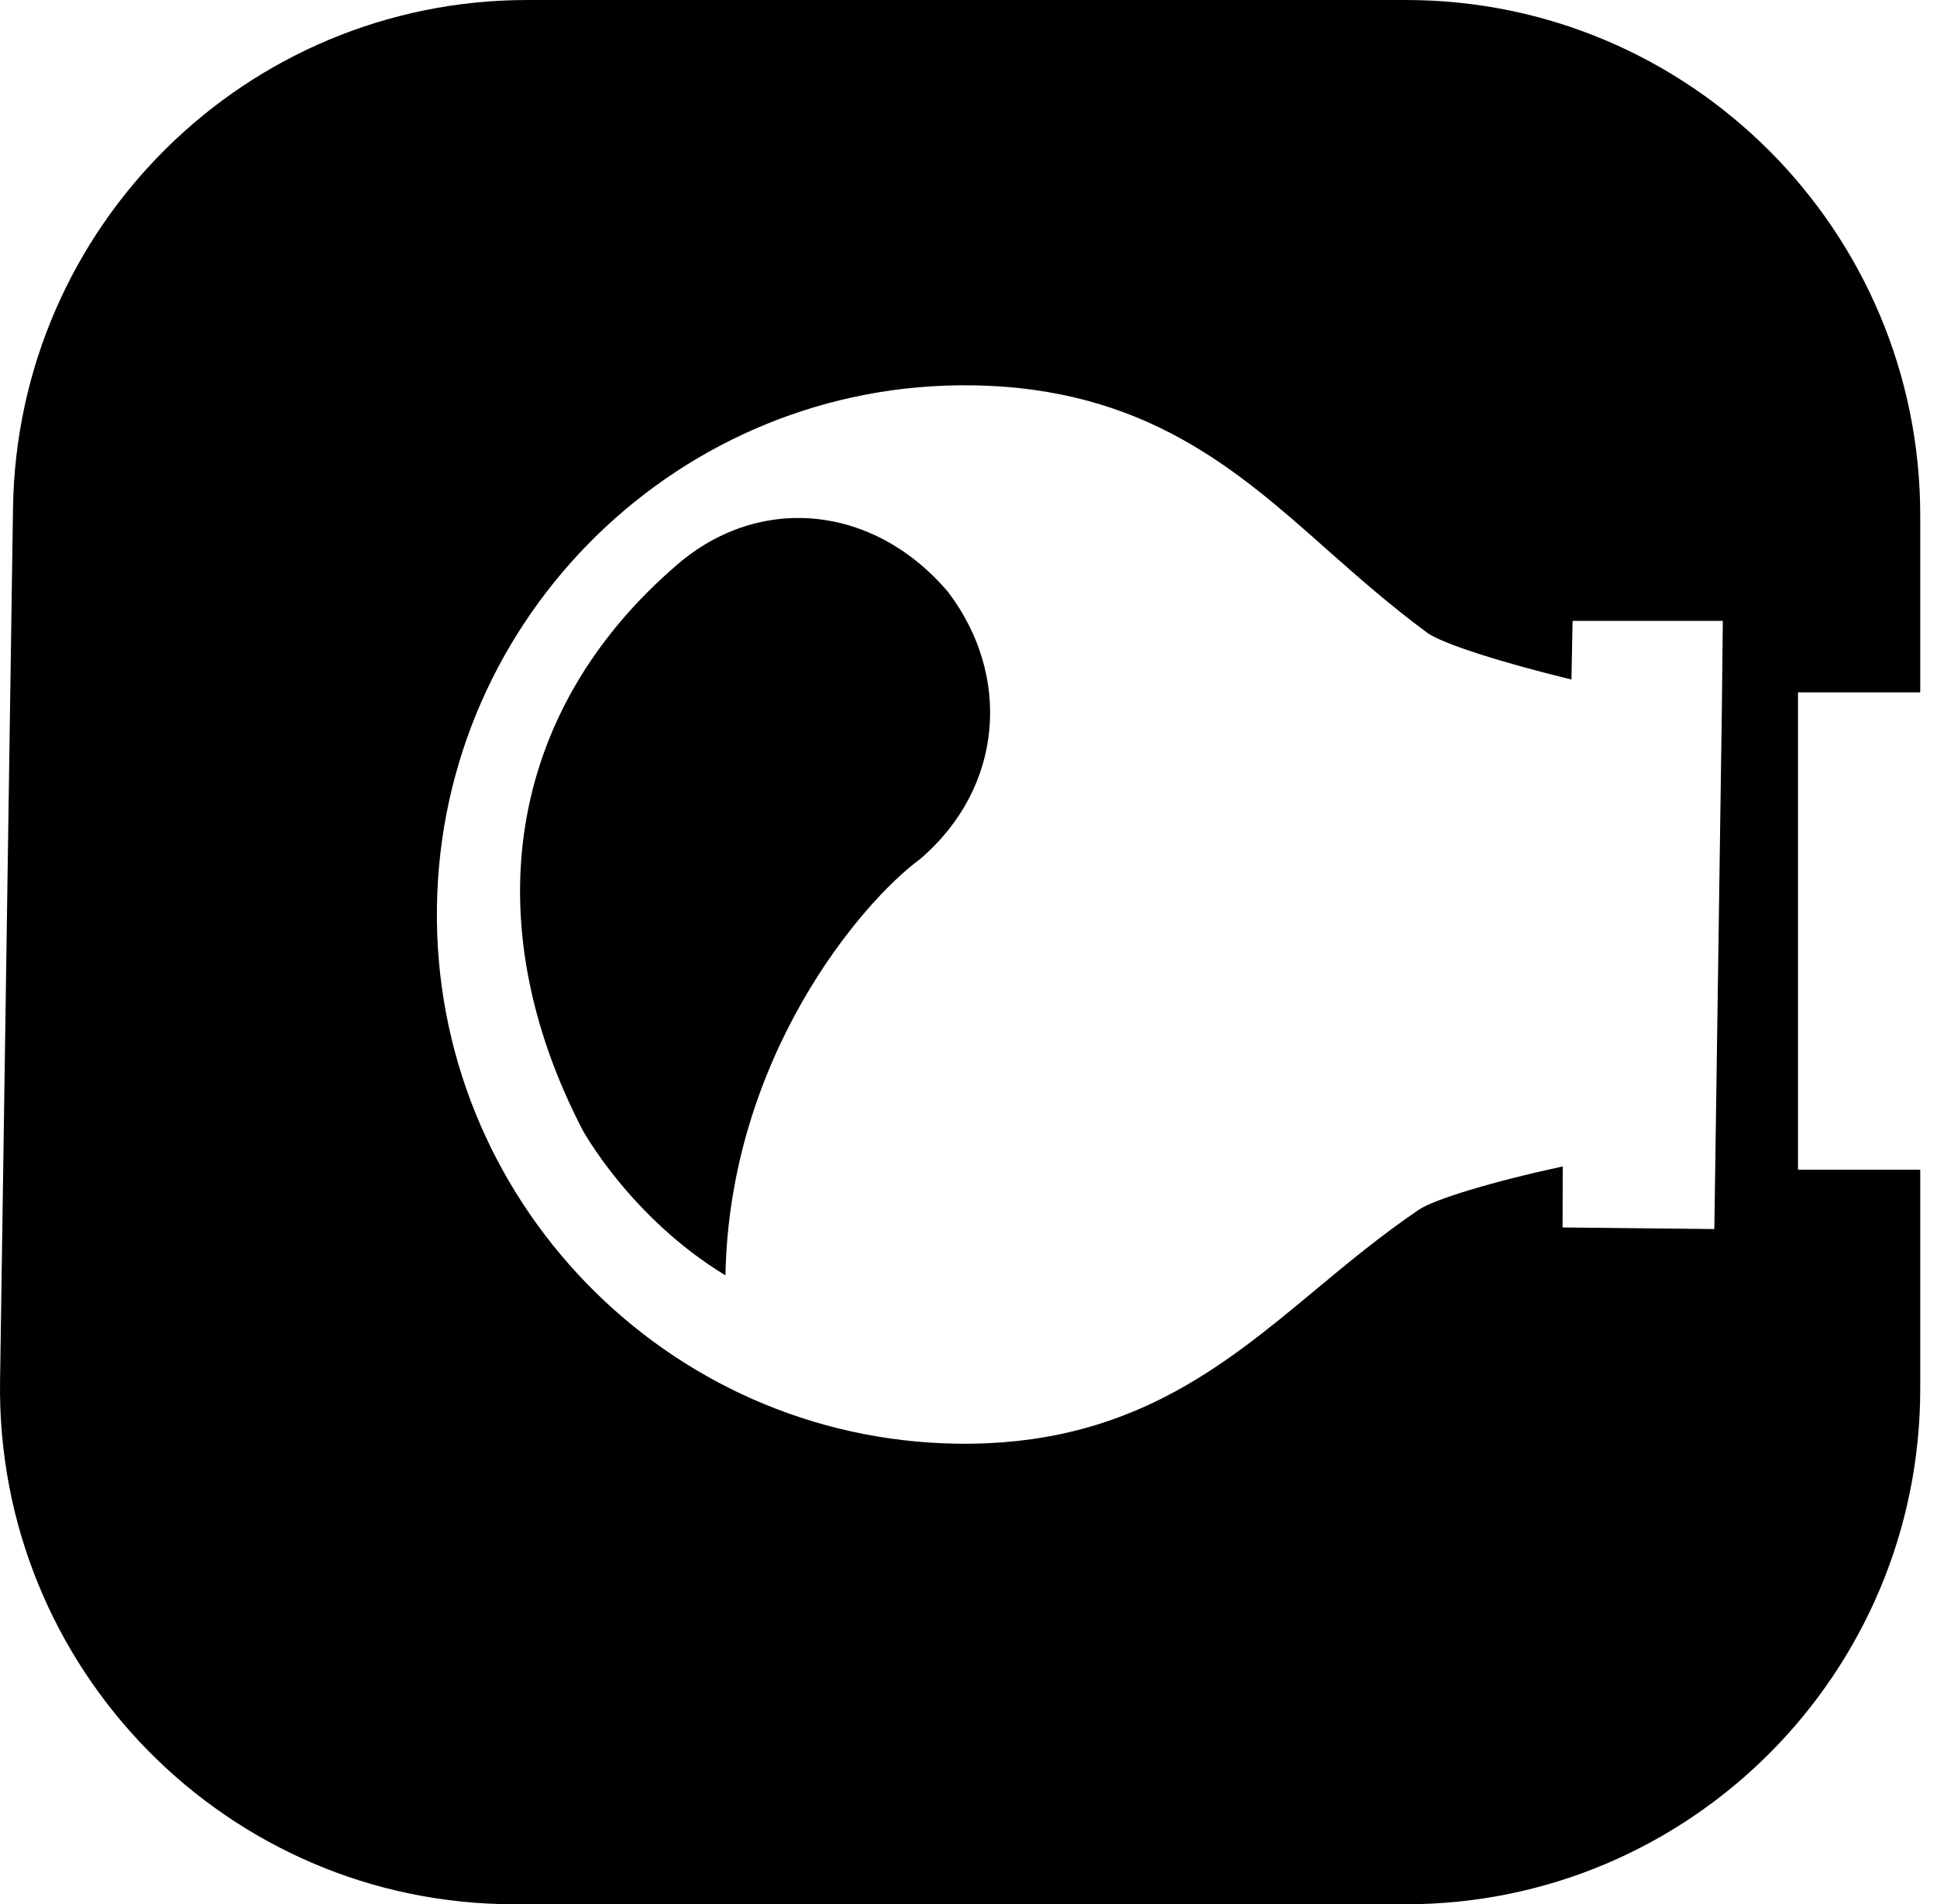 <svg width="60" height="59" viewBox="0 0 60 59" fill="none" xmlns="http://www.w3.org/2000/svg">
<path fill-rule="evenodd" clip-rule="evenodd" d="M59.481 36.241L59.481 43.023C59.481 51.847 52.348 59 43.549 59L15.932 59C7.04 59 -0.131 51.701 0.002 42.785L0.403 15.739C0.533 7.009 7.627 3.8147e-06 16.334 3.8147e-06H43.549C52.348 3.8147e-06 59.481 7.153 59.481 15.977L59.481 21.451H55.695L55.695 36.241L59.481 36.241ZM40.723 39.985C37.871 42.357 34.923 44.806 29.646 44.73C20.633 44.599 13.403 37.136 13.534 28.097C13.664 19.058 21.107 11.808 30.12 11.939C35.457 12.016 38.324 14.558 41.096 17.02L41.102 17.026L41.102 17.026L41.102 17.026C42.065 17.877 43.062 18.759 44.21 19.605C44.687 19.949 46.524 20.529 48.677 21.054L48.712 19.237H53.366L53.335 22.026L53.143 35.318L53.103 38.08L48.402 38.03L48.407 36.14C46.235 36.608 44.429 37.157 43.943 37.485C42.772 38.282 41.75 39.131 40.762 39.952L40.723 39.985ZM29.367 18.341C31.337 20.933 31.091 24.397 28.506 26.612C26.659 27.97 22.597 32.784 22.471 39.515C19.52 37.721 18.043 35.006 18.043 35.006C14.719 28.587 15.665 22.044 20.997 17.477C23.506 15.328 27.029 15.595 29.367 18.341Z" fill="black"/>
</svg>
